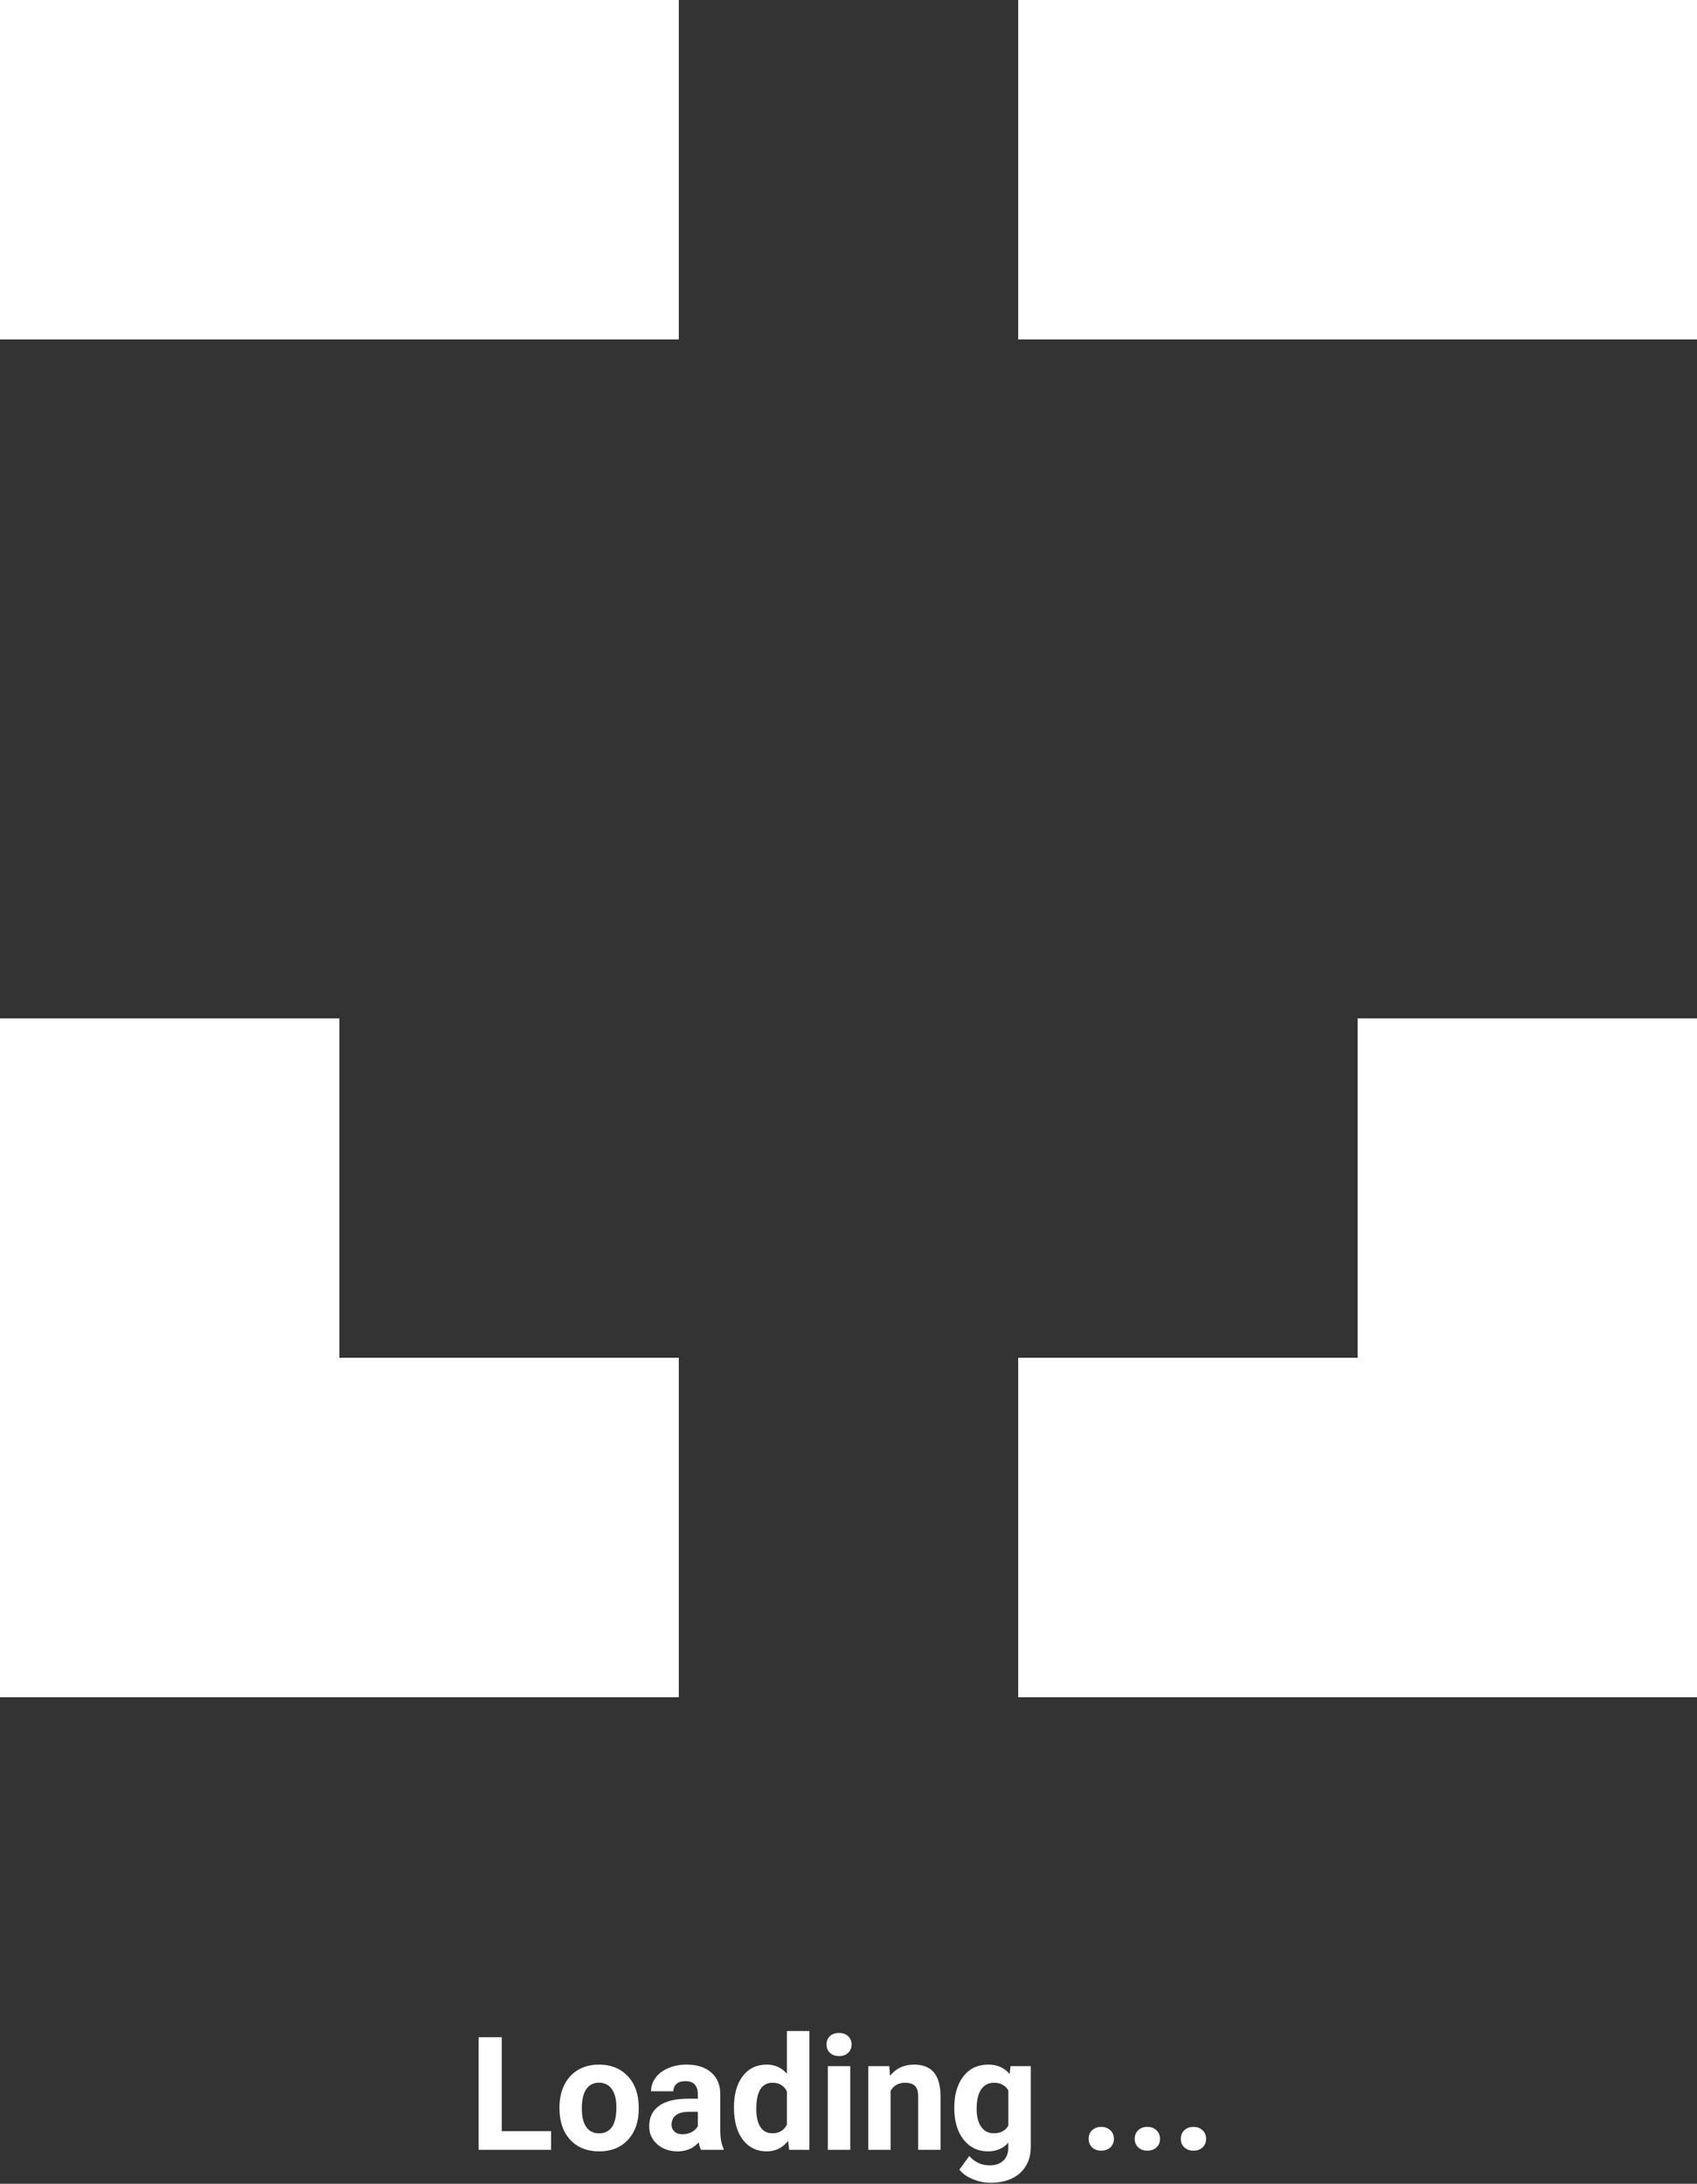 <svg width="150" height="193" viewBox="0 0 150 193" fill="none" xmlns="http://www.w3.org/2000/svg">
<rect x="0" y="0" width="150" height="193" fill="#333333" stroke="none"/>
<path d="M60 0H0V30H60V0Z" fill="white"/>
<path d="M150 0H90V30H150V0Z" fill="white"/>
<path d="M90 120H120V90H150V150H90V120Z" fill="white"/>
<path d="M60 120H30V90H0V150H60V120Z" fill="white"/>
<path d="M44.353 188.353H48.708V190H42.303V180.047H44.353V188.353ZM49.453 186.233C49.453 185.5 49.594 184.846 49.877 184.271C50.16 183.697 50.565 183.253 51.094 182.938C51.627 182.624 52.245 182.467 52.946 182.467C53.944 182.467 54.758 182.772 55.387 183.383C56.02 183.993 56.373 184.823 56.446 185.871L56.46 186.377C56.46 187.512 56.143 188.423 55.51 189.111C54.876 189.795 54.026 190.137 52.96 190.137C51.894 190.137 51.041 189.795 50.403 189.111C49.77 188.428 49.453 187.498 49.453 186.322V186.233ZM51.429 186.377C51.429 187.079 51.561 187.617 51.825 187.99C52.09 188.359 52.468 188.544 52.96 188.544C53.438 188.544 53.812 188.362 54.081 187.997C54.35 187.628 54.484 187.04 54.484 186.233C54.484 185.545 54.35 185.012 54.081 184.634C53.812 184.256 53.434 184.066 52.946 184.066C52.463 184.066 52.09 184.256 51.825 184.634C51.561 185.007 51.429 185.589 51.429 186.377ZM61.963 190C61.872 189.822 61.806 189.601 61.765 189.337C61.286 189.87 60.664 190.137 59.898 190.137C59.174 190.137 58.572 189.927 58.094 189.508C57.62 189.089 57.383 188.56 57.383 187.922C57.383 187.138 57.672 186.536 58.251 186.117C58.834 185.698 59.675 185.486 60.773 185.481H61.683V185.058C61.683 184.716 61.594 184.442 61.416 184.237C61.243 184.032 60.967 183.93 60.589 183.93C60.256 183.93 59.994 184.009 59.803 184.169C59.616 184.328 59.523 184.547 59.523 184.825H57.547C57.547 184.397 57.679 184 57.943 183.636C58.208 183.271 58.581 182.986 59.065 182.781C59.547 182.572 60.09 182.467 60.691 182.467C61.603 182.467 62.325 182.697 62.858 183.157C63.396 183.613 63.665 184.256 63.665 185.085V188.291C63.67 188.993 63.768 189.524 63.959 189.884V190H61.963ZM60.329 188.626C60.621 188.626 60.89 188.562 61.136 188.435C61.382 188.302 61.564 188.127 61.683 187.908V186.637H60.944C59.955 186.637 59.429 186.979 59.365 187.662L59.358 187.778C59.358 188.024 59.445 188.227 59.618 188.387C59.791 188.546 60.028 188.626 60.329 188.626ZM64.875 186.247C64.875 185.094 65.132 184.176 65.647 183.492C66.167 182.809 66.876 182.467 67.773 182.467C68.493 182.467 69.088 182.736 69.558 183.273V179.5H71.54V190H69.756L69.66 189.214C69.168 189.829 68.534 190.137 67.76 190.137C66.889 190.137 66.19 189.795 65.661 189.111C65.137 188.423 64.875 187.468 64.875 186.247ZM66.851 186.391C66.851 187.083 66.971 187.614 67.213 187.983C67.454 188.353 67.805 188.537 68.266 188.537C68.876 188.537 69.307 188.28 69.558 187.765V184.846C69.311 184.331 68.885 184.073 68.279 184.073C67.327 184.073 66.851 184.846 66.851 186.391ZM75.156 190H73.174V182.604H75.156V190ZM73.058 180.689C73.058 180.393 73.156 180.149 73.352 179.958C73.552 179.767 73.823 179.671 74.165 179.671C74.502 179.671 74.771 179.767 74.972 179.958C75.172 180.149 75.272 180.393 75.272 180.689C75.272 180.99 75.17 181.236 74.965 181.428C74.764 181.619 74.498 181.715 74.165 181.715C73.832 181.715 73.564 181.619 73.358 181.428C73.158 181.236 73.058 180.99 73.058 180.689ZM78.608 182.604L78.67 183.458C79.199 182.797 79.907 182.467 80.796 182.467C81.58 182.467 82.163 182.697 82.546 183.157C82.929 183.618 83.125 184.306 83.134 185.222V190H81.158V185.27C81.158 184.85 81.067 184.547 80.885 184.36C80.703 184.169 80.399 184.073 79.976 184.073C79.42 184.073 79.003 184.31 78.725 184.784V190H76.749V182.604H78.608ZM84.351 186.247C84.351 185.112 84.62 184.199 85.157 183.506C85.7 182.813 86.429 182.467 87.345 182.467C88.156 182.467 88.787 182.745 89.238 183.301L89.32 182.604H91.111V189.754C91.111 190.401 90.963 190.964 90.667 191.442C90.375 191.921 89.963 192.285 89.43 192.536C88.897 192.787 88.272 192.912 87.557 192.912C87.014 192.912 86.486 192.803 85.971 192.584C85.456 192.37 85.066 192.092 84.802 191.75L85.677 190.547C86.169 191.098 86.766 191.374 87.468 191.374C87.992 191.374 88.4 191.233 88.691 190.95C88.983 190.672 89.129 190.276 89.129 189.761V189.364C88.673 189.879 88.074 190.137 87.331 190.137C86.442 190.137 85.722 189.79 85.171 189.098C84.624 188.4 84.351 187.478 84.351 186.329V186.247ZM86.326 186.391C86.326 187.061 86.461 187.587 86.73 187.97C86.998 188.348 87.368 188.537 87.837 188.537C88.439 188.537 88.869 188.312 89.129 187.86V184.75C88.865 184.299 88.439 184.073 87.851 184.073C87.377 184.073 87.003 184.267 86.73 184.654C86.461 185.042 86.326 185.62 86.326 186.391ZM96.225 189.029C96.225 188.715 96.329 188.46 96.539 188.264C96.753 188.068 97.02 187.97 97.339 187.97C97.662 187.97 97.929 188.068 98.139 188.264C98.353 188.46 98.46 188.715 98.46 189.029C98.46 189.339 98.355 189.592 98.145 189.788C97.936 189.979 97.667 190.075 97.339 190.075C97.015 190.075 96.749 189.979 96.539 189.788C96.329 189.592 96.225 189.339 96.225 189.029ZM100.299 189.029C100.299 188.715 100.404 188.46 100.613 188.264C100.827 188.068 101.094 187.97 101.413 187.97C101.737 187.97 102.003 188.068 102.213 188.264C102.427 188.46 102.534 188.715 102.534 189.029C102.534 189.339 102.429 189.592 102.22 189.788C102.01 189.979 101.741 190.075 101.413 190.075C101.09 190.075 100.823 189.979 100.613 189.788C100.404 189.592 100.299 189.339 100.299 189.029ZM104.373 189.029C104.373 188.715 104.478 188.46 104.688 188.264C104.902 188.068 105.168 187.97 105.487 187.97C105.811 187.97 106.077 188.068 106.287 188.264C106.501 188.46 106.608 188.715 106.608 189.029C106.608 189.339 106.504 189.592 106.294 189.788C106.084 189.979 105.815 190.075 105.487 190.075C105.164 190.075 104.897 189.979 104.688 189.788C104.478 189.592 104.373 189.339 104.373 189.029Z" fill="white"/>
</svg>
